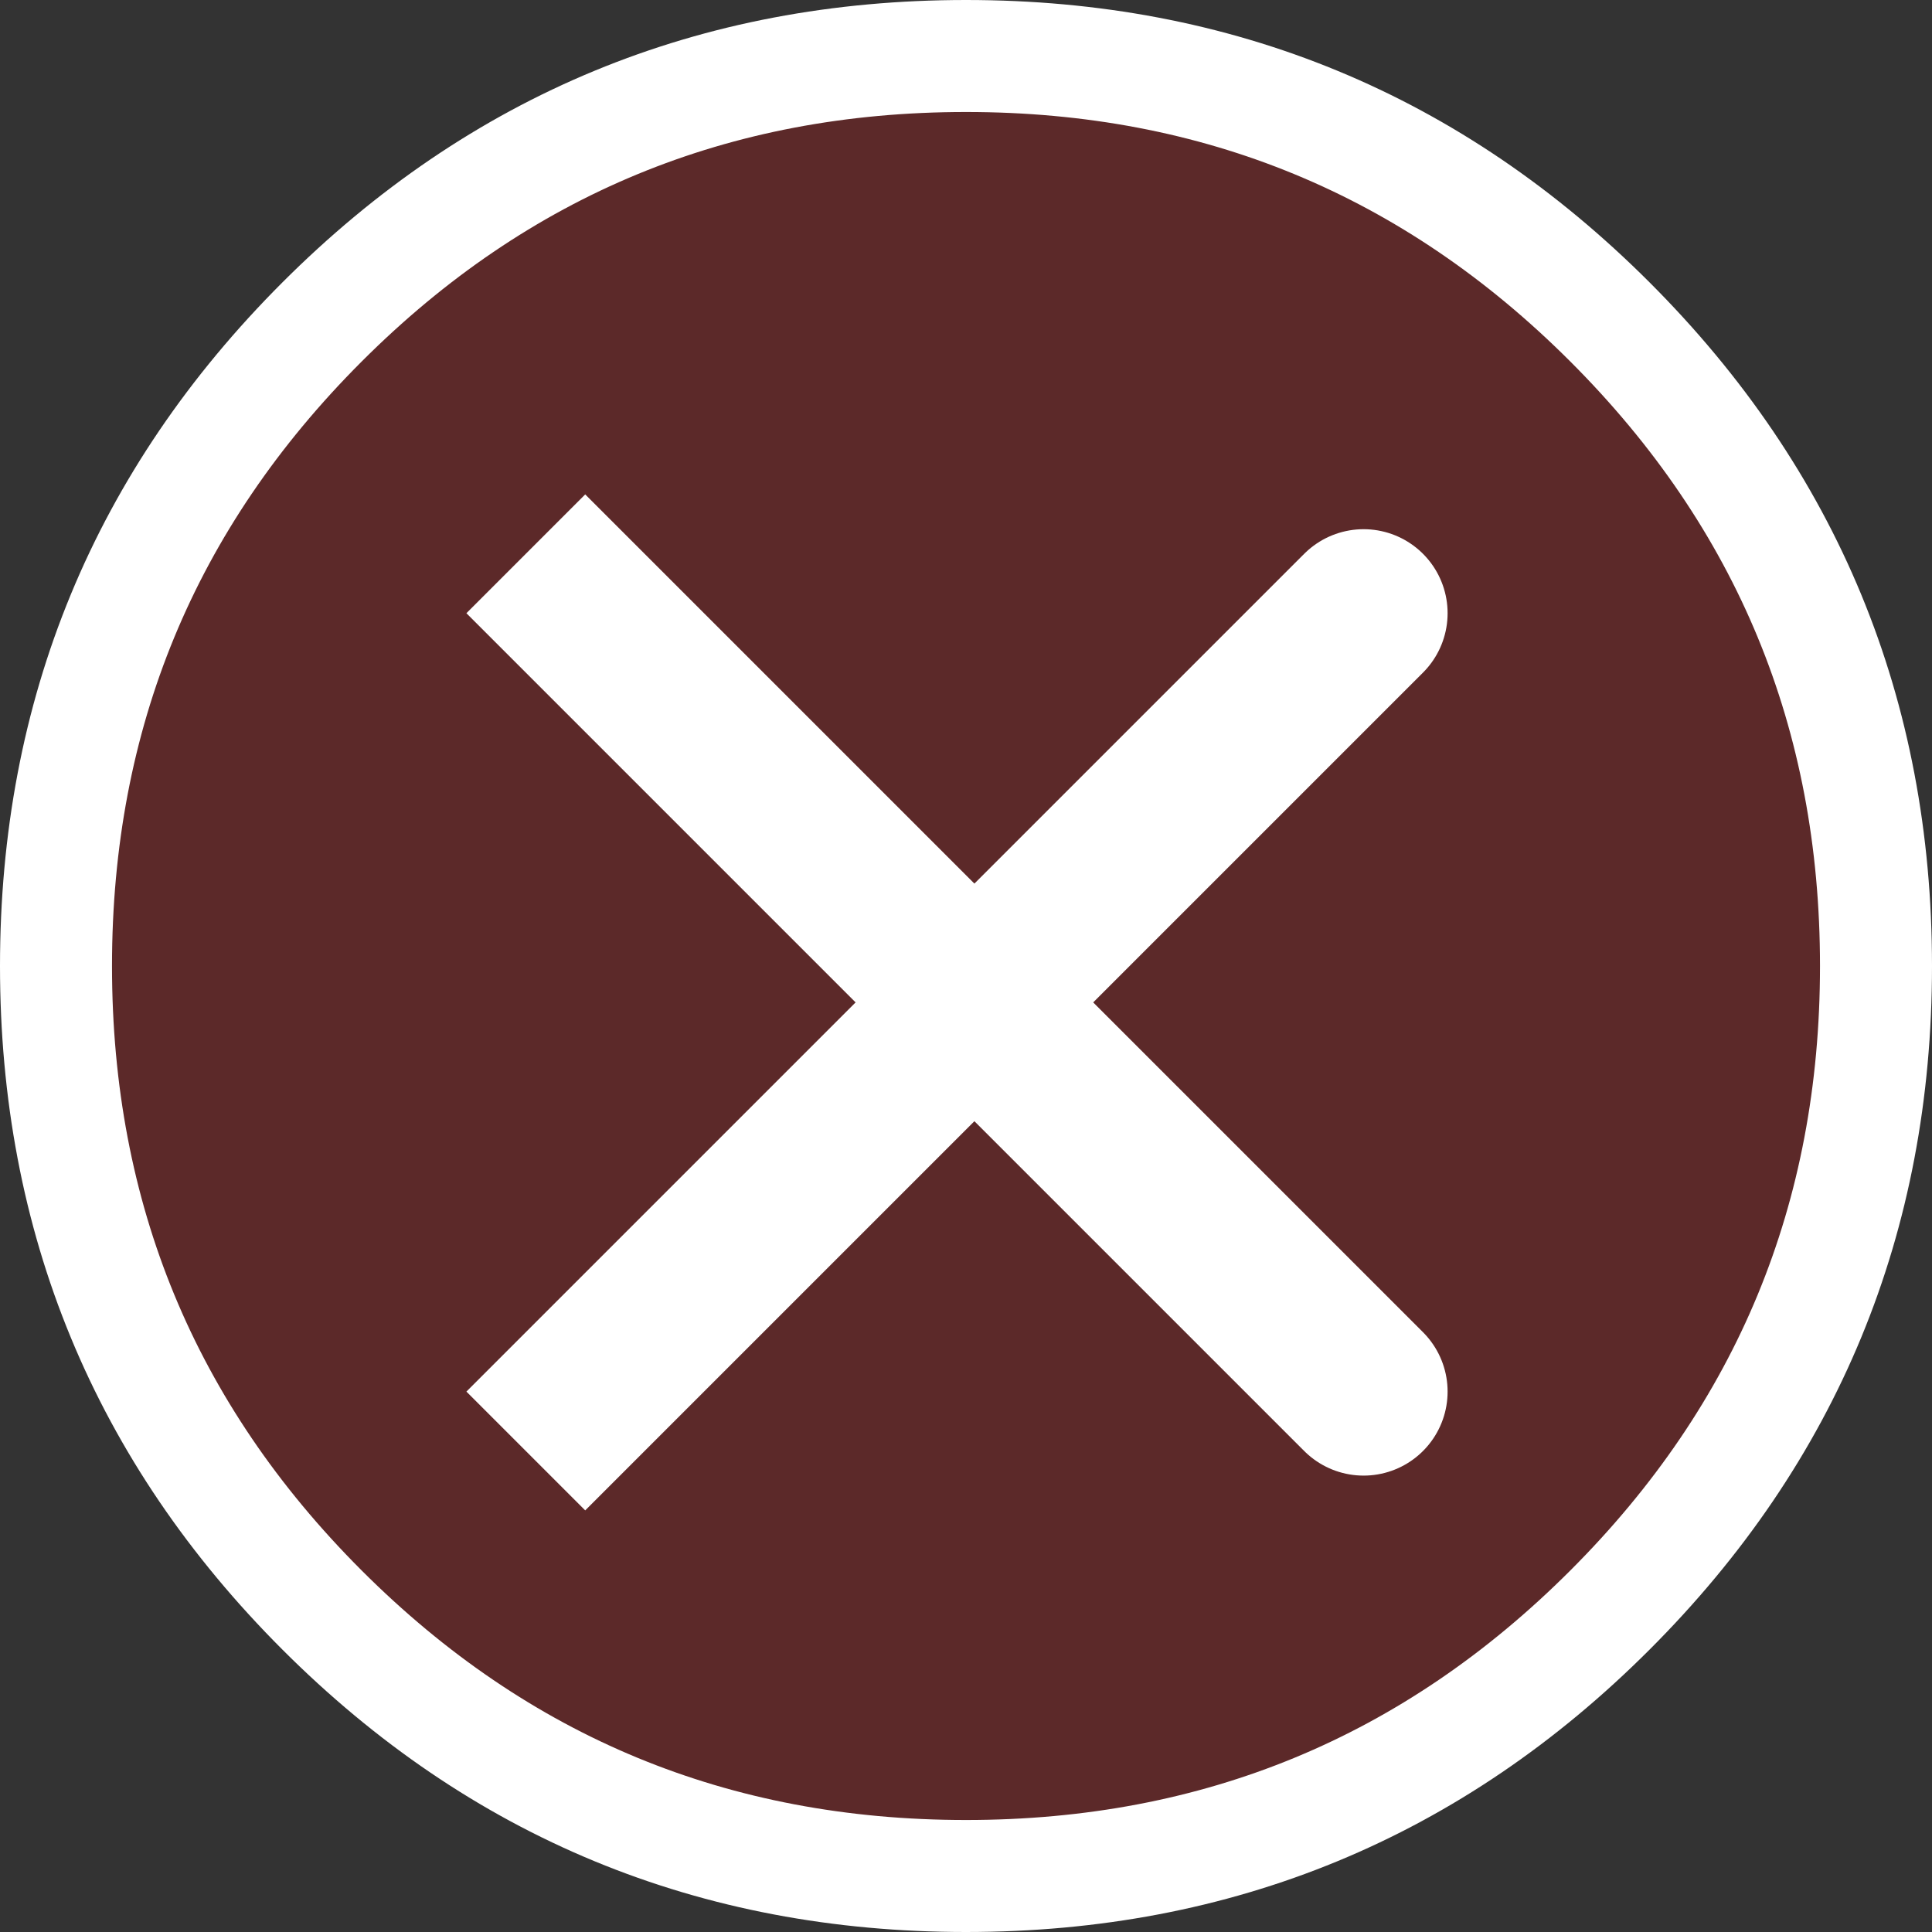 <?xml version="1.0" encoding="UTF-8" standalone="no"?>
<svg xmlns:xlink="http://www.w3.org/1999/xlink" height="34.5px" width="34.5px" xmlns="http://www.w3.org/2000/svg">
  <rect width="100%" height="100%" fill="#333333" stroke="none"/>
  <g transform="matrix(1.0, 0.0, 0.0, 1.0, 1.0, 1.0)">
    <path d="M32.5 16.25 Q32.5 23.0 27.75 27.75 23.0 32.5 16.25 32.5 9.5 32.5 4.75 27.75 0.0 23.0 0.0 16.25 0.0 9.5 4.75 4.75 9.5 0.0 16.25 0.0 23.0 0.0 27.75 4.75 32.5 9.5 32.5 16.25" fill="#ff0000" fill-opacity="0.2" fill-rule="evenodd" stroke="none"/>
    <path d="M32.5 16.25 Q32.5 23.0 27.75 27.75 23.0 32.5 16.25 32.5 9.5 32.5 4.75 27.75 0.0 23.0 0.0 16.25 0.0 9.5 4.75 4.75 9.5 0.0 16.25 0.0 23.0 0.0 27.75 4.75 32.5 9.5 32.5 16.25" fill="none" stroke="#ffffff" stroke-linecap="round" stroke-linejoin="round" stroke-width="2.0"/>
    <path d="M9.45 9.95 L16.4 16.9 M9.45 23.85 L16.4 16.9" fill="none" stroke="#ffffff" stroke-linecap="square" stroke-linejoin="miter" stroke-width="3.0"/>
    <path d="M16.4 16.9 L23.35 9.95 M16.4 16.9 L23.35 23.85" fill="none" stroke="#ffffff" stroke-linecap="round" stroke-linejoin="miter" stroke-width="3.0"/>
  </g>
</svg>
